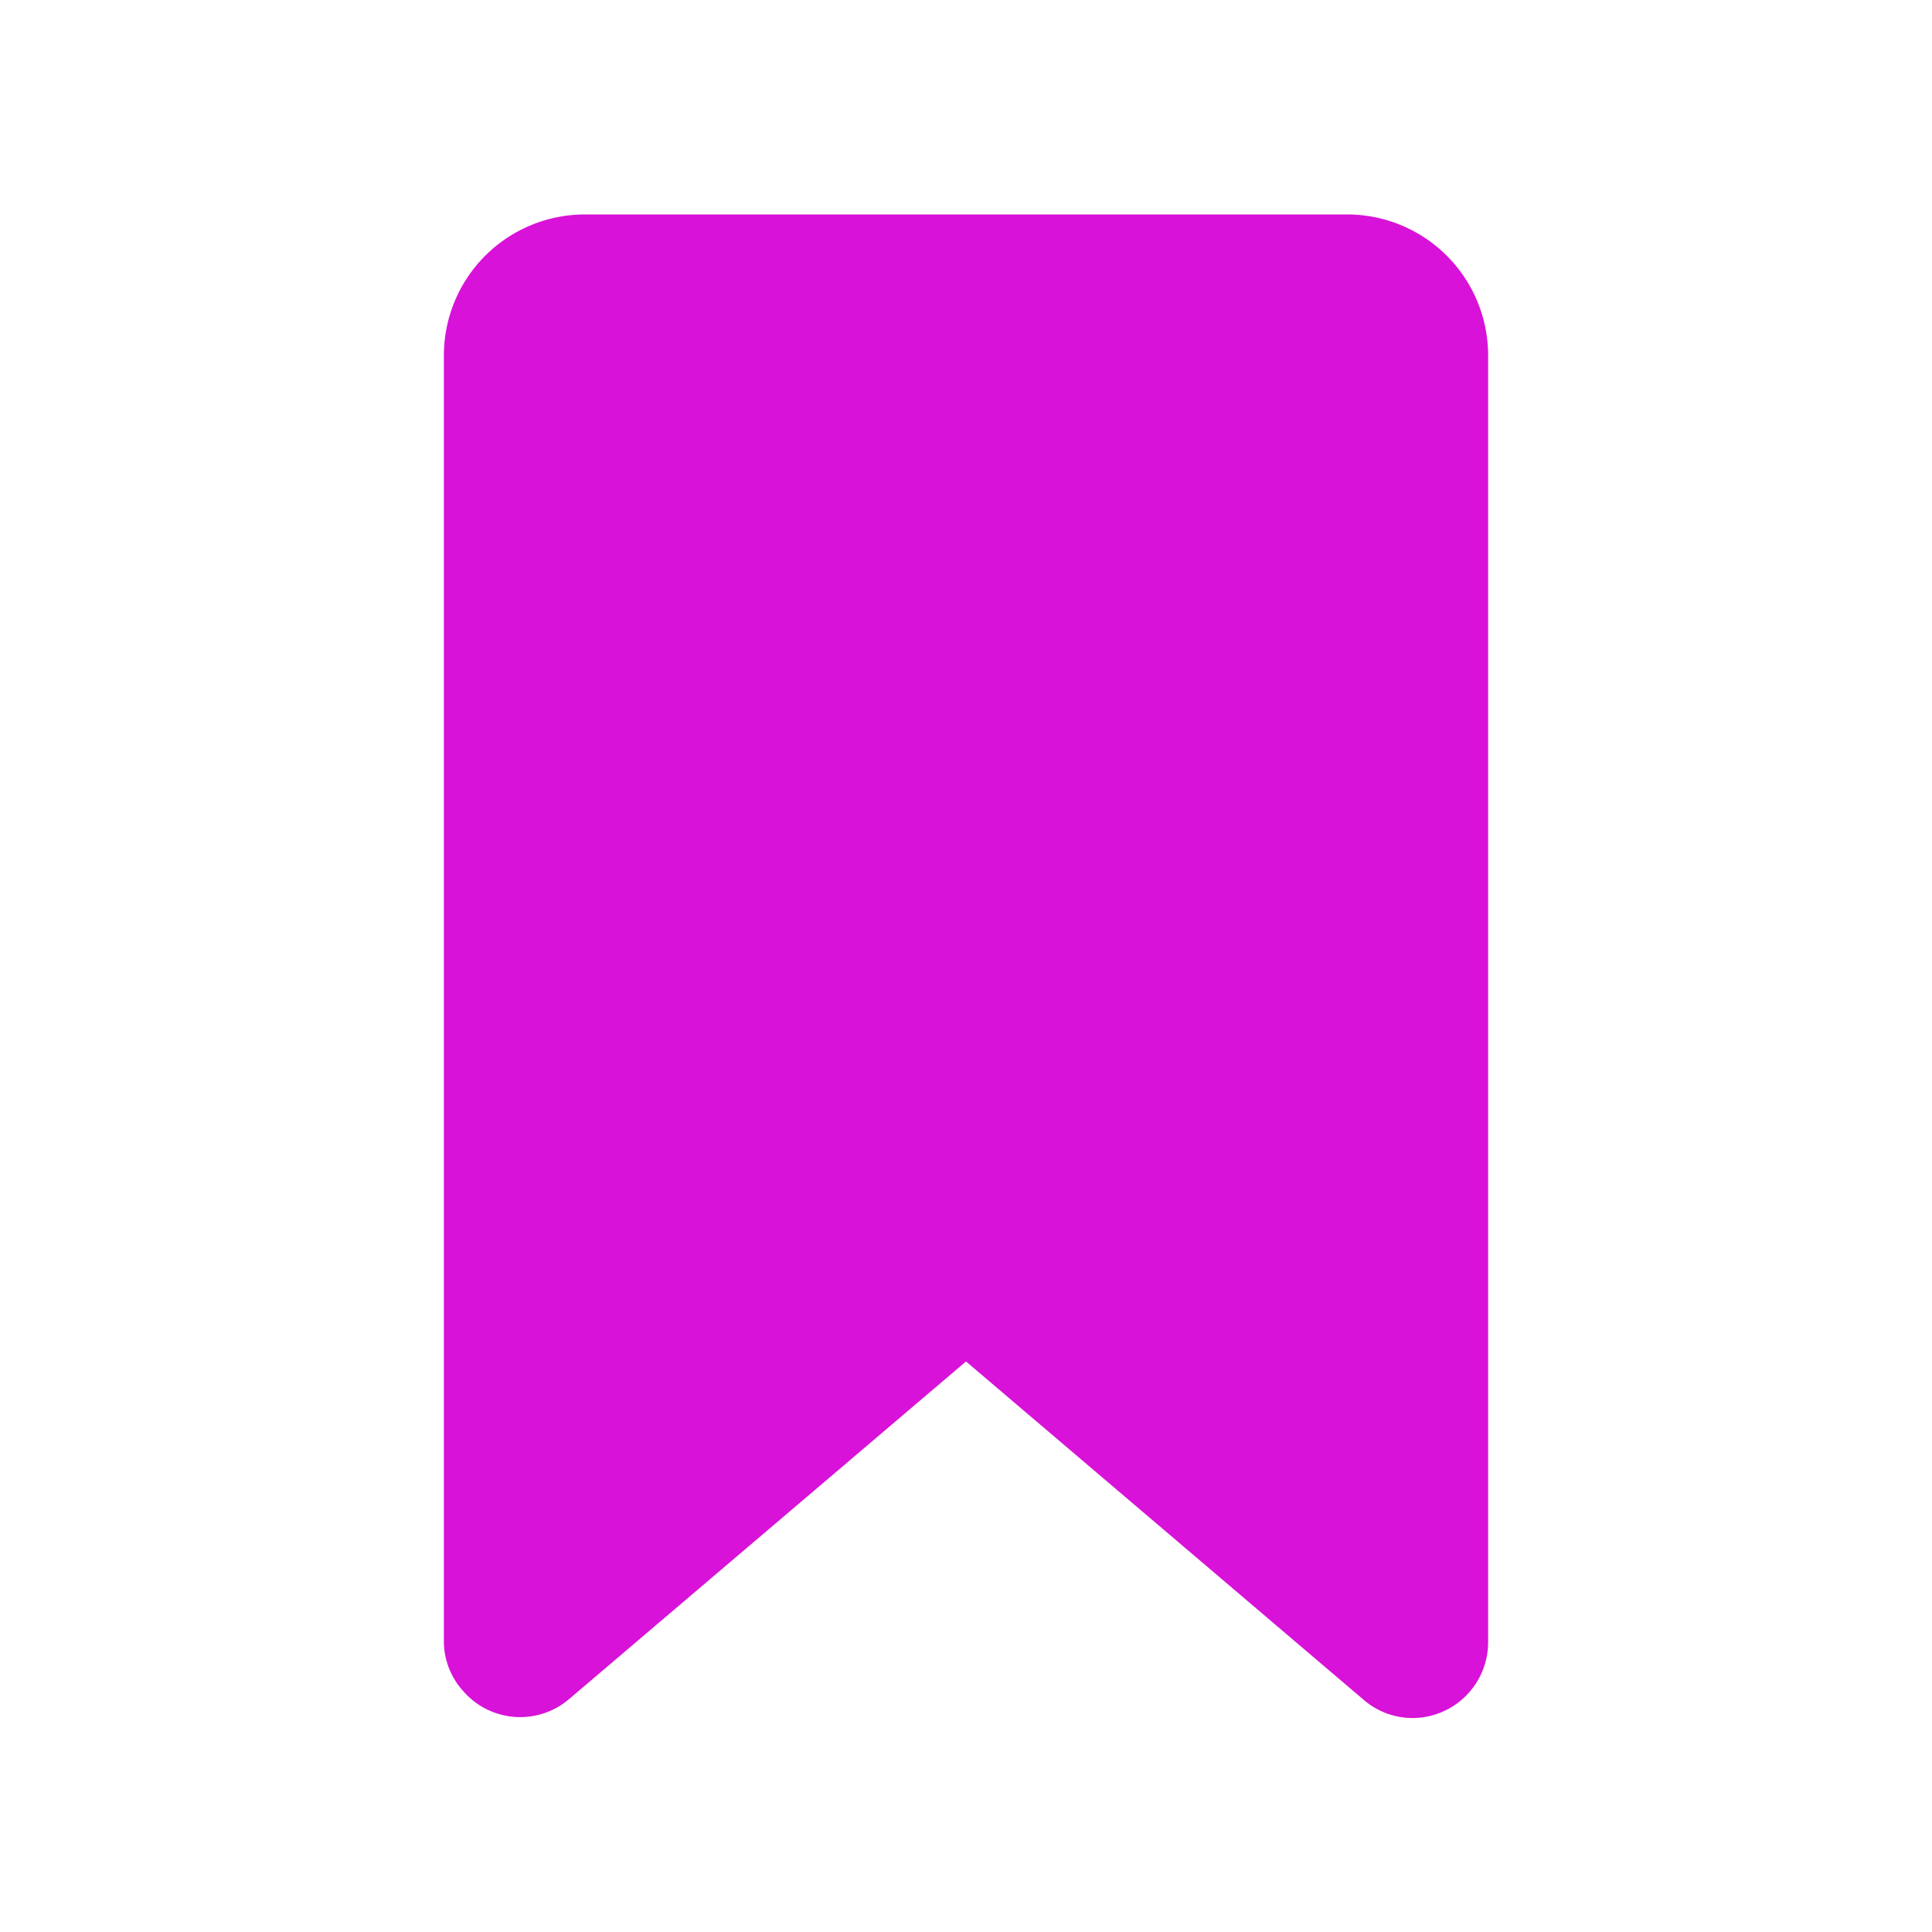 <svg id="Layer_1" data-name="Layer 1" xmlns="http://www.w3.org/2000/svg" viewBox="0 0 40 40">
<defs>
<style>.cls-1{fill:#D812D8;stroke:#D812D8;stroke-linecap:round;stroke-linejoin:round;stroke-width:2px;}</style></defs>
<title>all_icons</title>
<path id="Path_250" data-name="Path 250" class="cls-1" d="M10.19,34V7.35A1.92,1.92,0,0,1,12.1,5.44H27.9a1.92,1.92,0,0,1,1.91,1.91h0V34a.57.57,0,0,1-.56.57.55.55,0,0,1-.37-.14L20.5,27.3a.77.77,0,0,0-1,0l-8.37,7.12a.56.56,0,0,1-.79-.07A.54.54,0,0,1,10.19,34Z"></path></svg>